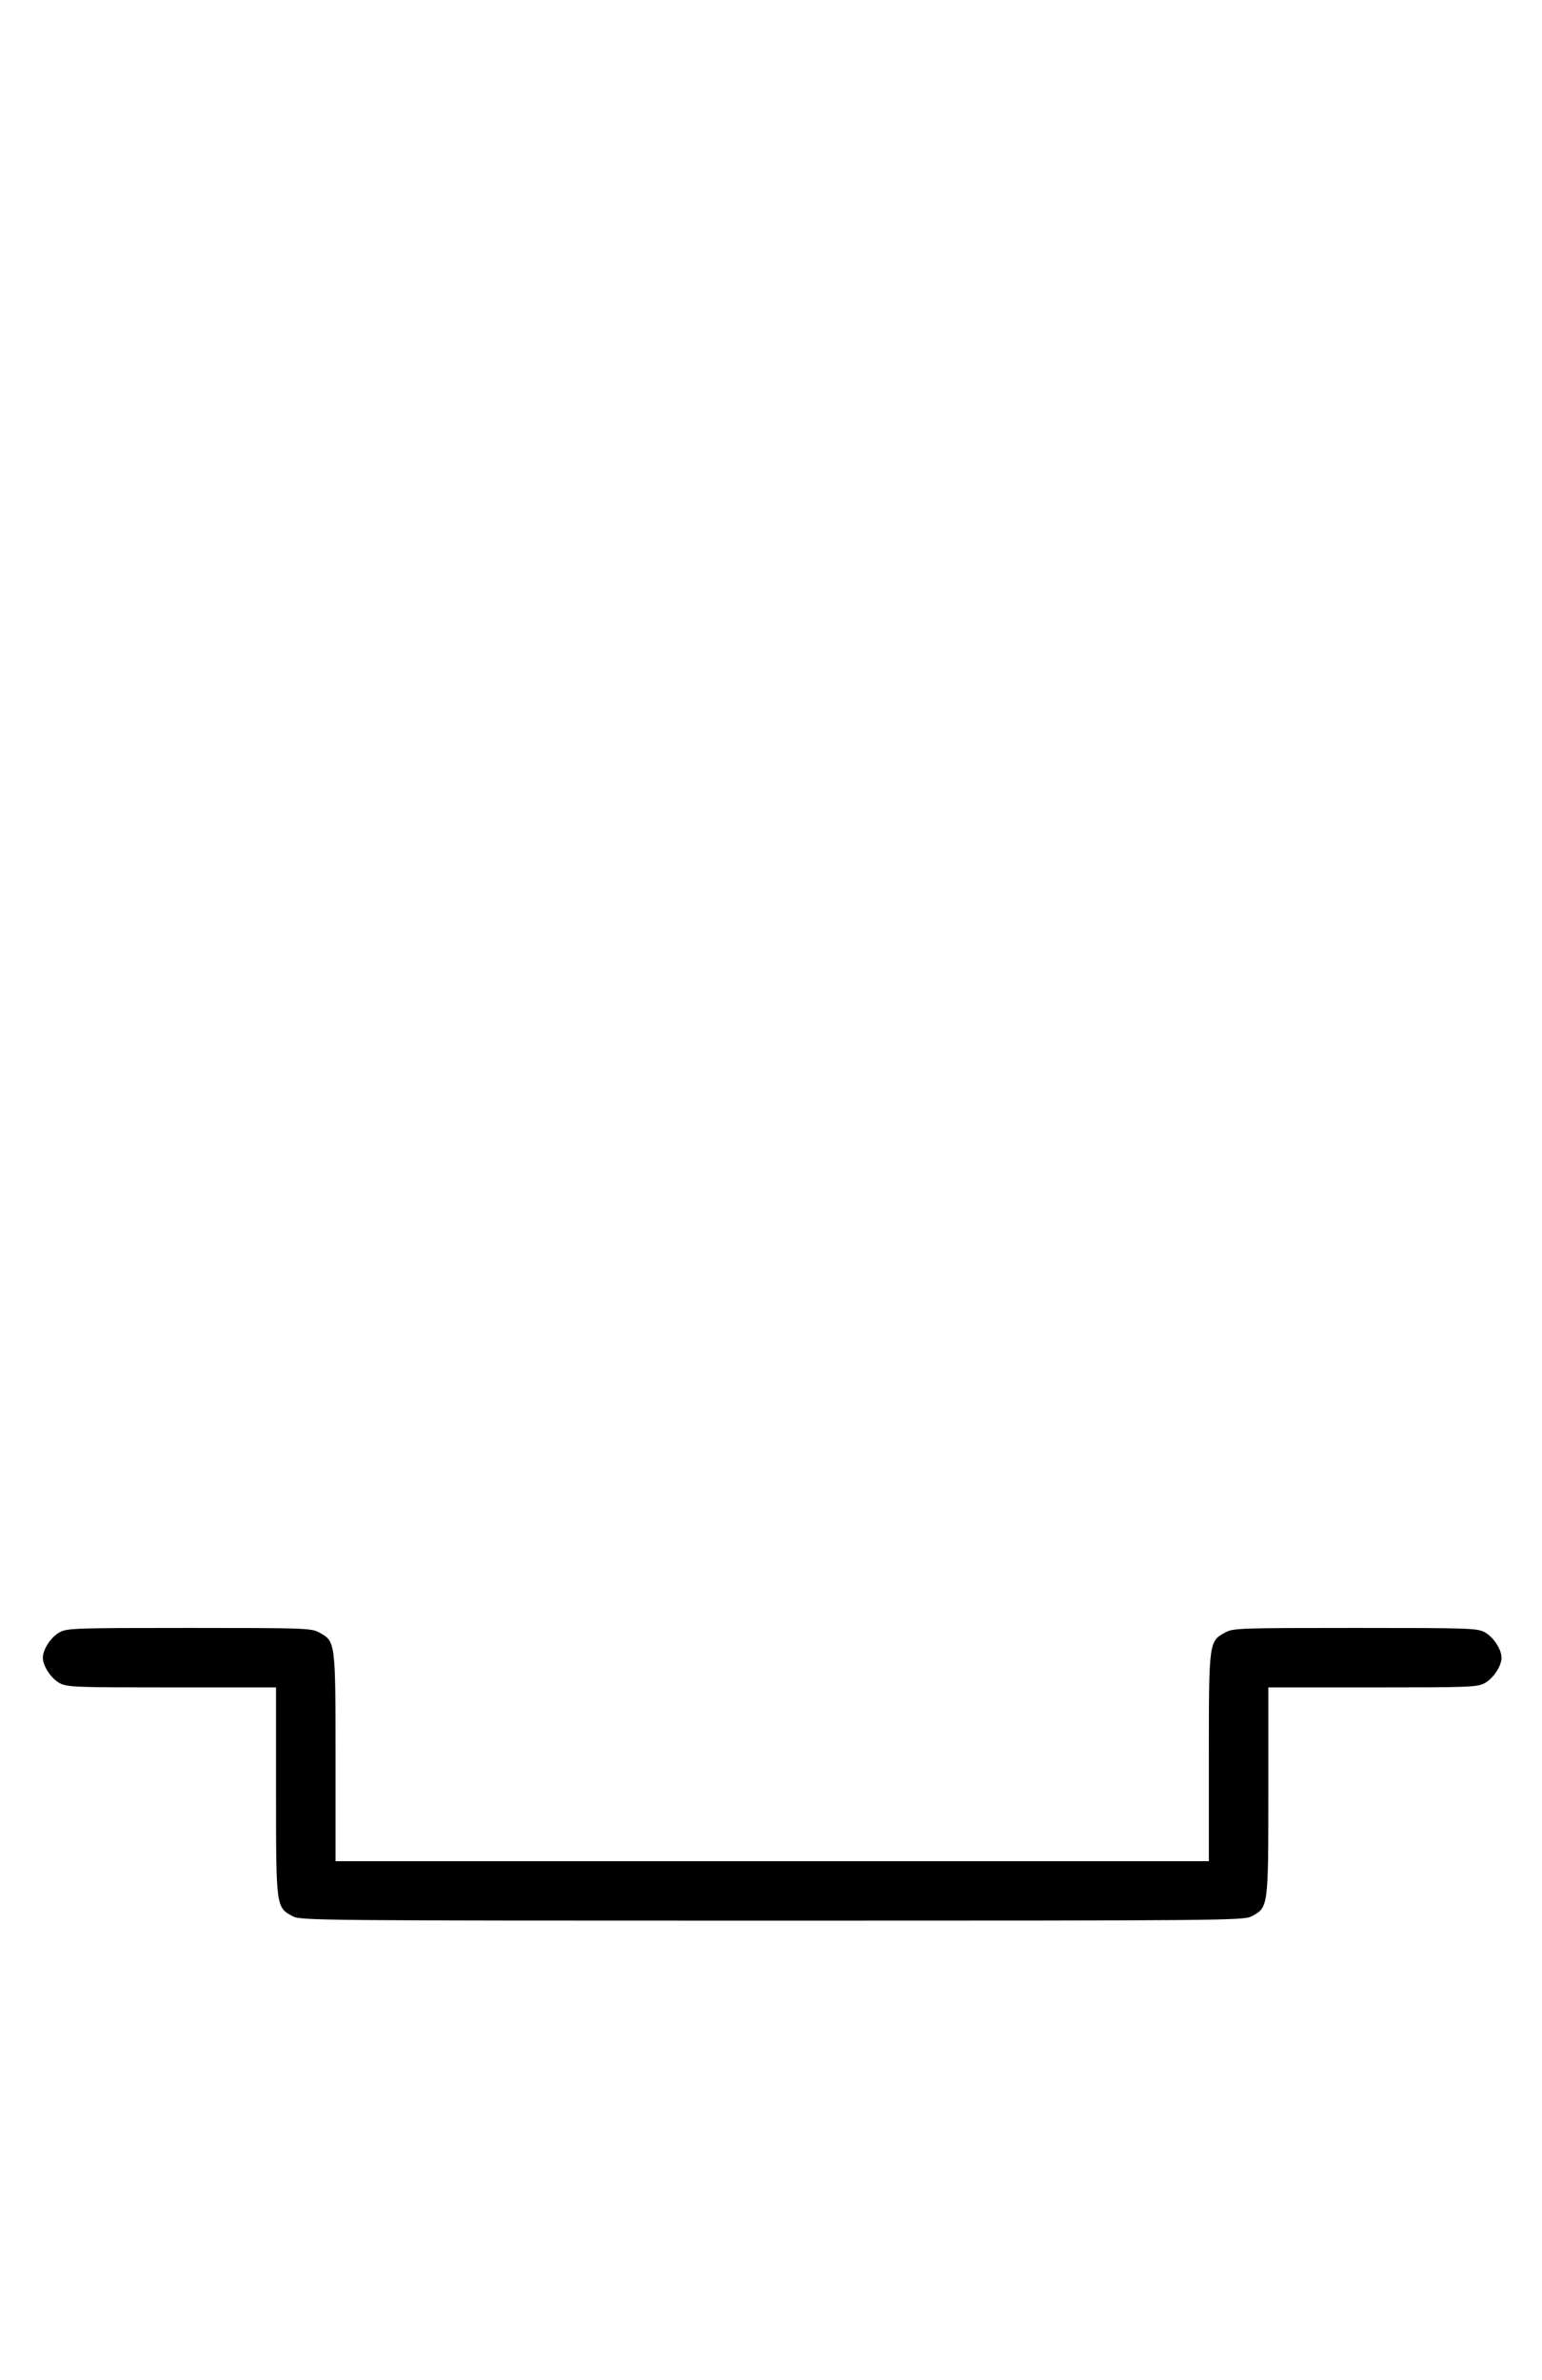 <?xml version="1.0" standalone="no"?>
<!DOCTYPE svg PUBLIC "-//W3C//DTD SVG 20010904//EN"
 "http://www.w3.org/TR/2001/REC-SVG-20010904/DTD/svg10.dtd">
<svg version="1.0" xmlns="http://www.w3.org/2000/svg"
 width="648pt" height="1000pt" viewBox="0 0 648 1000"
 preserveAspectRatio="xMidYMid meet">
<g transform="translate(0,1000) scale(0.1,-0.1)"
fill="#000000" stroke="none">
<path d="M251 3142 c-36 -19 -71 -72 -71 -107 0 -35 35 -88 71 -107 31 -17 67
-18 471 -18 l438 0 0 -438 c0 -489 0 -486 71 -524 32 -17 115 -18 2014 -18
1899 0 1982 1 2014 18 71 38 71 35 71 524 l0 438 438 0 c404 0 440 1 471 18
36 19 71 72 71 107 0 35 -35 88 -71 107 -31 17 -69 18 -544 18 -475 0 -513 -1
-544 -18 -71 -38 -71 -35 -71 -524 l0 -438 -1835 0 -1835 0 0 438 c0 489 0
486 -71 524 -31 17 -69 18 -544 18 -475 0 -513 -1 -544 -18z"/>
</g>
</svg>
